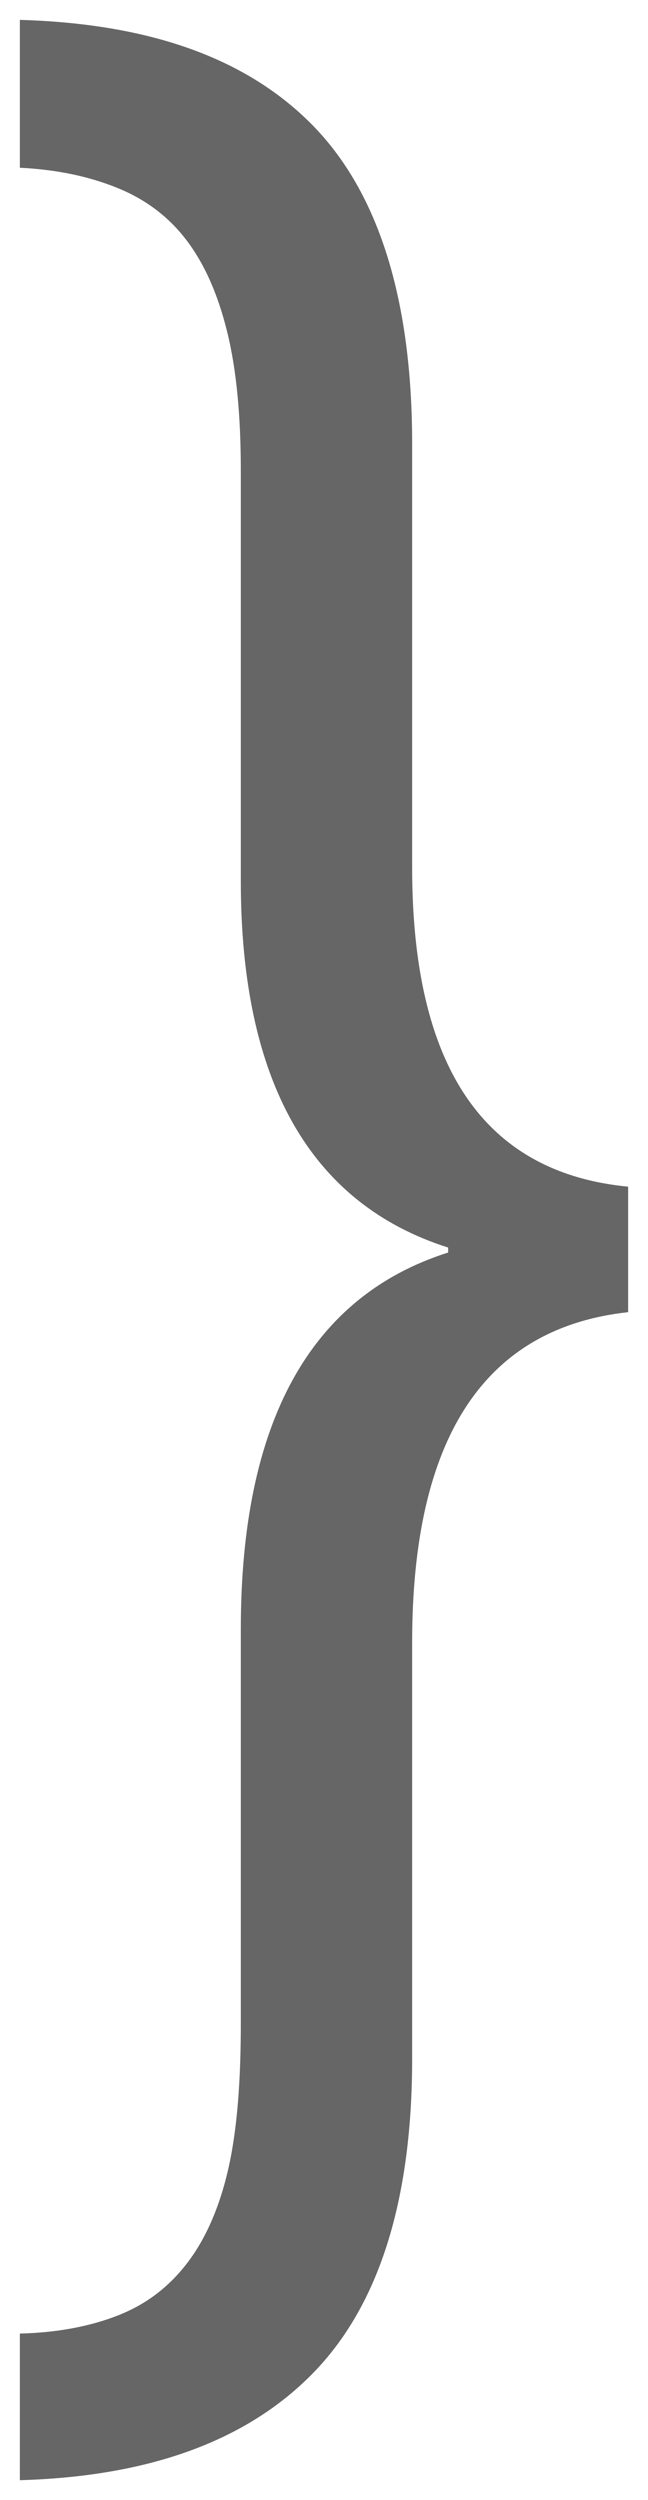 <svg version="1.1" width="16.312" height="62.875" viewBox="0.188 0.094 16.312 62.875" xmlns="http://www.w3.org/2000/svg" xmlns:xlink="http://www.w3.org/1999/xlink">
  <!-- Exported by Scratch - http://scratch.mit.edu/ -->
  <g id="ID0.6296565202064812">
    <g id="layer1">
      <path id="path3226" fill="#666666" stroke="none" d="M 0.688 0.594 L 0.688 4.313 C 1.625 4.359 2.422 4.531 3.125 4.813 C 3.828 5.094 4.418 5.527 4.875 6.125 C 5.332 6.723 5.672 7.488 5.906 8.438 C 6.141 9.387 6.25 10.555 6.25 11.938 L 6.25 22.25 C 6.25 27.289 8 30.367 11.469 31.469 L 11.469 31.594 C 8 32.695 6.25 35.859 6.25 41.063 L 6.25 50.969 C 6.25 52.422 6.16 53.641 5.938 54.625 C 5.715 55.609 5.363 56.402 4.906 57 C 4.449 57.598 3.891 58.031 3.188 58.313 C 2.484 58.594 1.648 58.758 0.688 58.781 L 0.688 62.469 C 3.969 62.375 6.41 61.469 8.063 59.781 C 9.715 58.094 10.562 55.461 10.563 51.875 L 10.563 41.406 C 10.562 36.273 12.367 33.492 16 33.094 L 16 29.938 C 12.367 29.586 10.562 26.922 10.563 21.906 L 10.563 11.25 C 10.562 7.617 9.715 4.938 8.063 3.25 C 6.41 1.563 3.969 0.688 0.688 0.594 Z " stroke-width="1"/>
    </g>
  </g>
</svg>